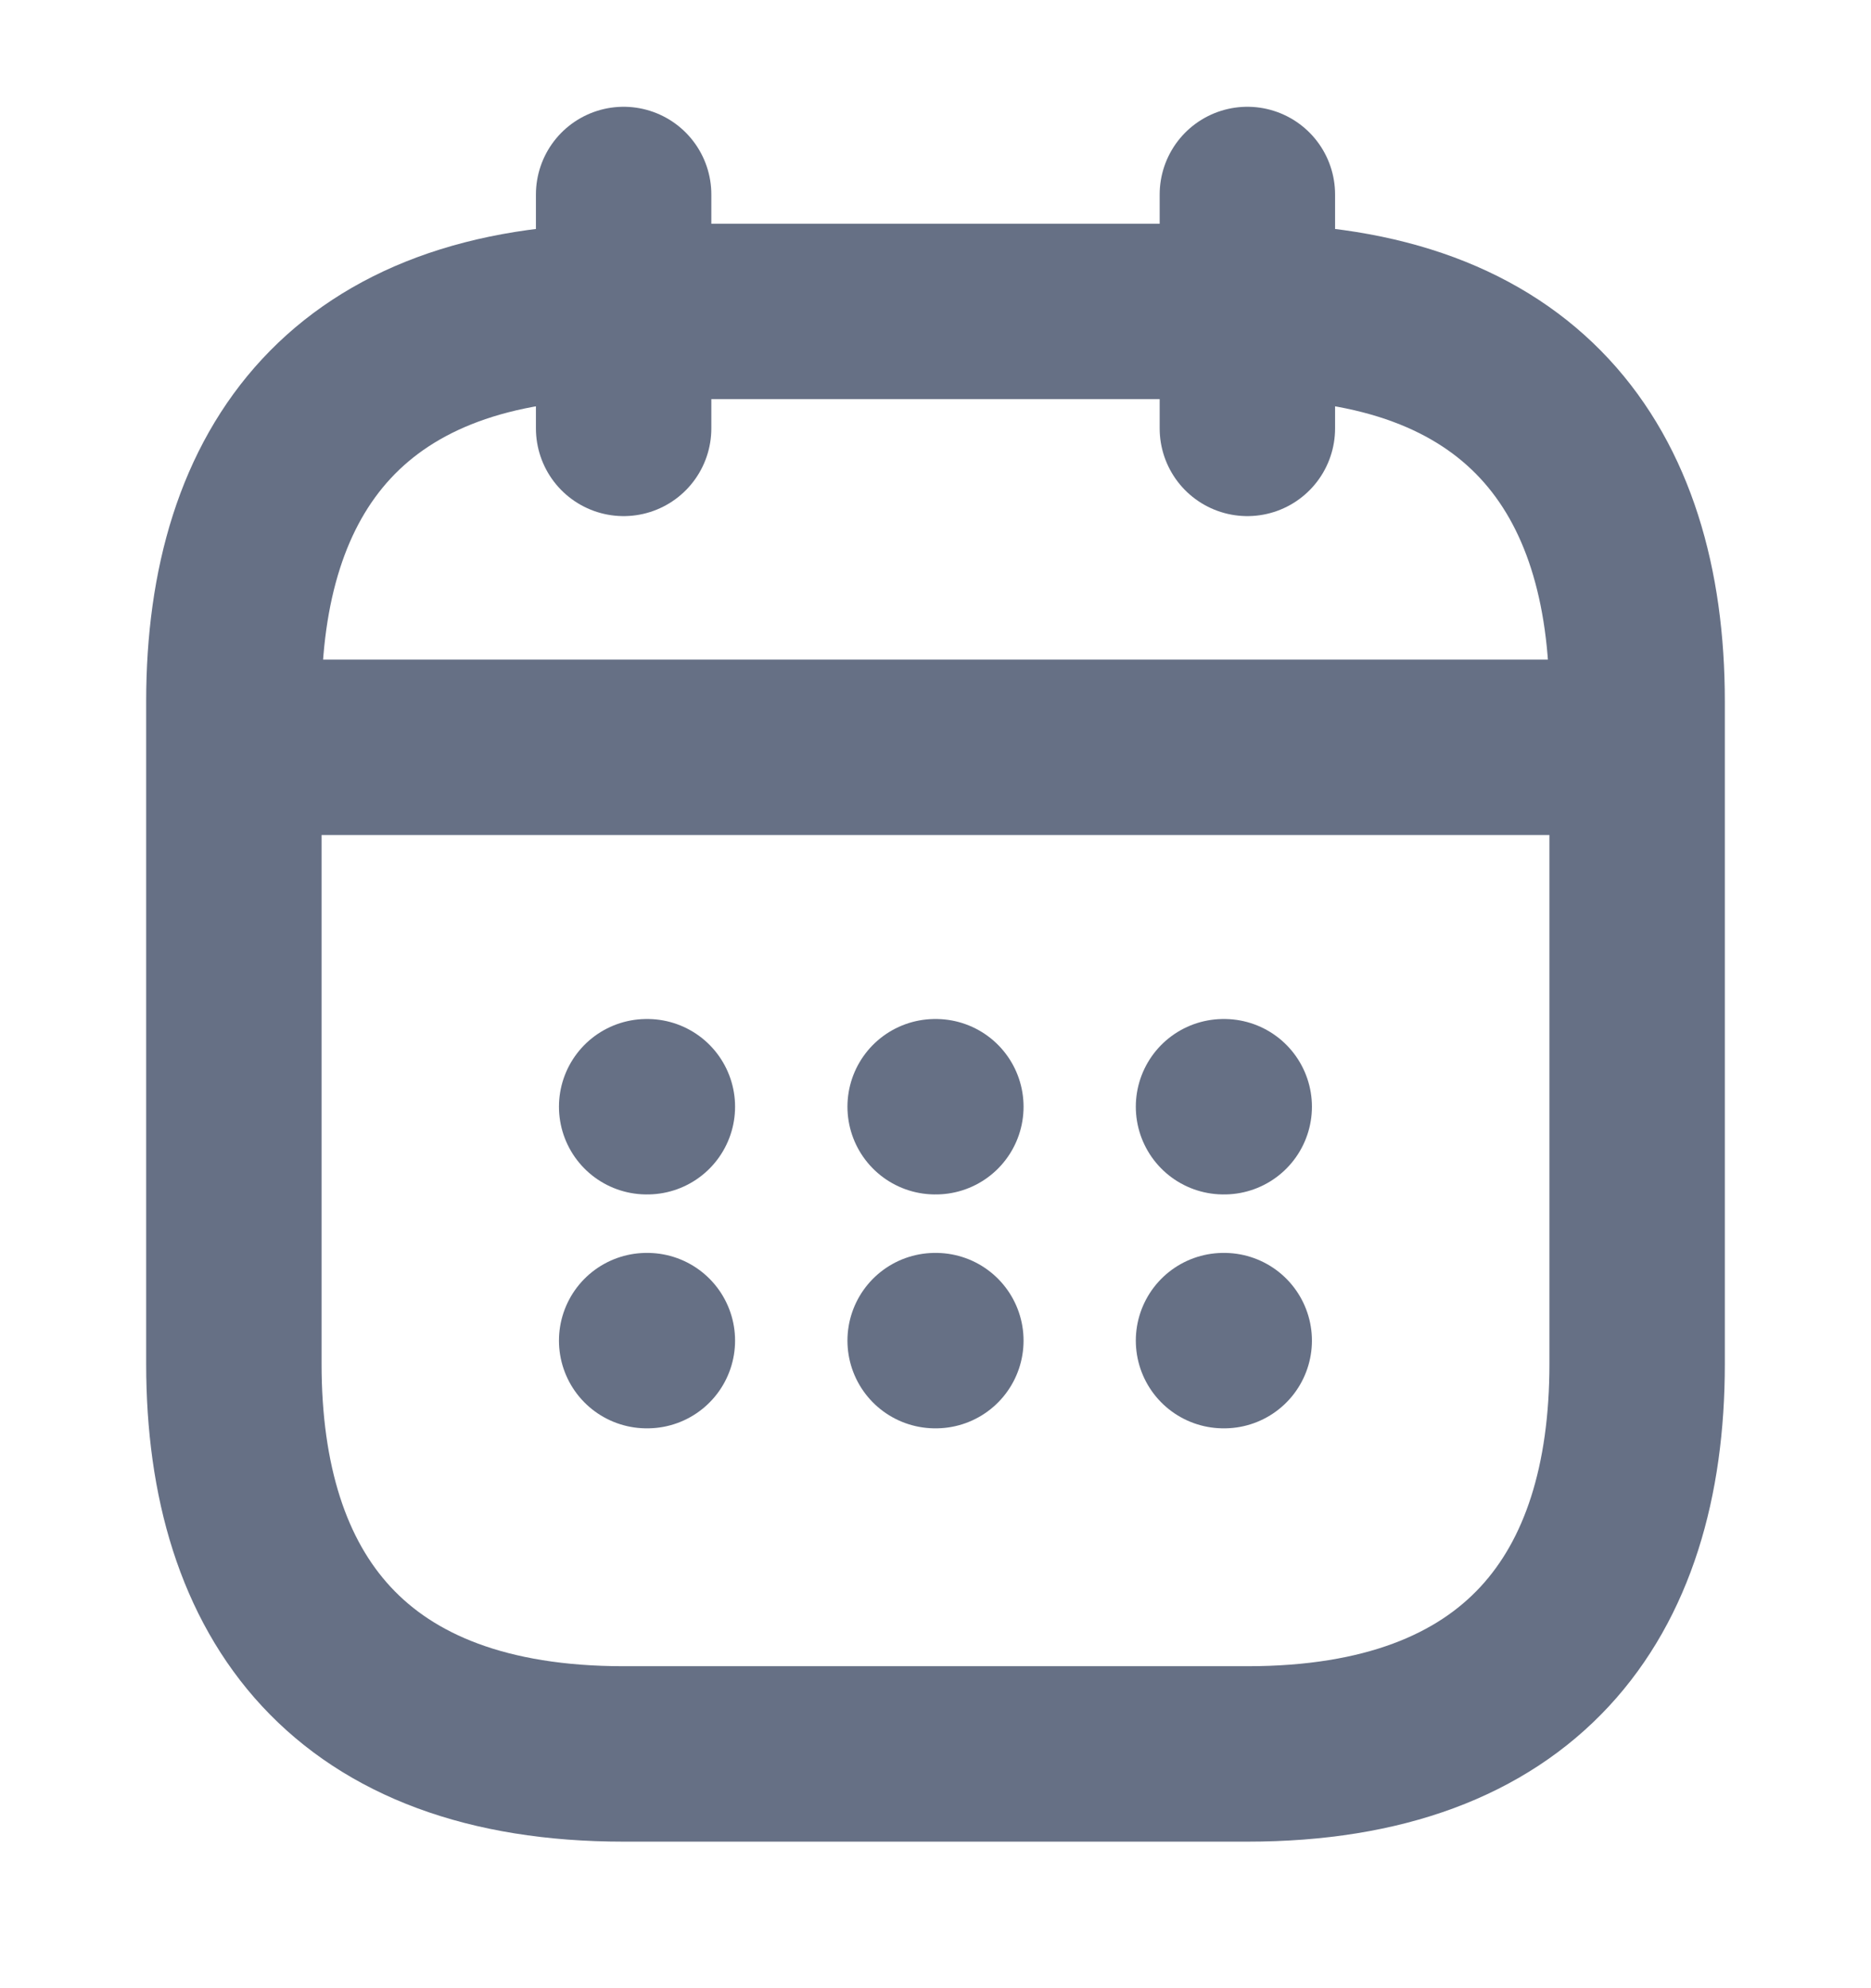 <svg width="16" height="17" viewBox="0 0 16 17" fill="none" xmlns="http://www.w3.org/2000/svg">
<path d="M5.333 1.663V3.663" stroke="#667085" stroke-width="1.5" stroke-miterlimit="10" stroke-linecap="round" stroke-linejoin="round"/>
<path d="M10.667 1.663V3.663" stroke="#667085" stroke-width="1.5" stroke-miterlimit="10" stroke-linecap="round" stroke-linejoin="round"/>
<path d="M2.333 6.39H13.667" stroke="#667085" stroke-width="1.5" stroke-miterlimit="10" stroke-linecap="round" stroke-linejoin="round"/>
<path d="M14 5.997V11.663C14 13.663 13 14.997 10.667 14.997H5.333C3 14.997 2 13.663 2 11.663V5.997C2 3.997 3 2.663 5.333 2.663H10.667C13 2.663 14 3.997 14 5.997Z" stroke="#667085" stroke-width="1.5" stroke-miterlimit="10" stroke-linecap="round" stroke-linejoin="round"/>
<path d="M10.463 9.463H10.469" stroke="#667085" stroke-width="1.5" stroke-linecap="round" stroke-linejoin="round"/>
<path d="M10.463 11.463H10.469" stroke="#667085" stroke-width="1.5" stroke-linecap="round" stroke-linejoin="round"/>
<path d="M7.997 9.463H8.003" stroke="#667085" stroke-width="1.5" stroke-linecap="round" stroke-linejoin="round"/>
<path d="M7.997 11.463H8.003" stroke="#667085" stroke-width="1.5" stroke-linecap="round" stroke-linejoin="round"/>
<path d="M5.53 9.463H5.536" stroke="#667085" stroke-width="1.5" stroke-linecap="round" stroke-linejoin="round"/>
<path d="M5.53 11.463H5.536" stroke="#667085" stroke-width="1.5" stroke-linecap="round" stroke-linejoin="round"/>
</svg>
